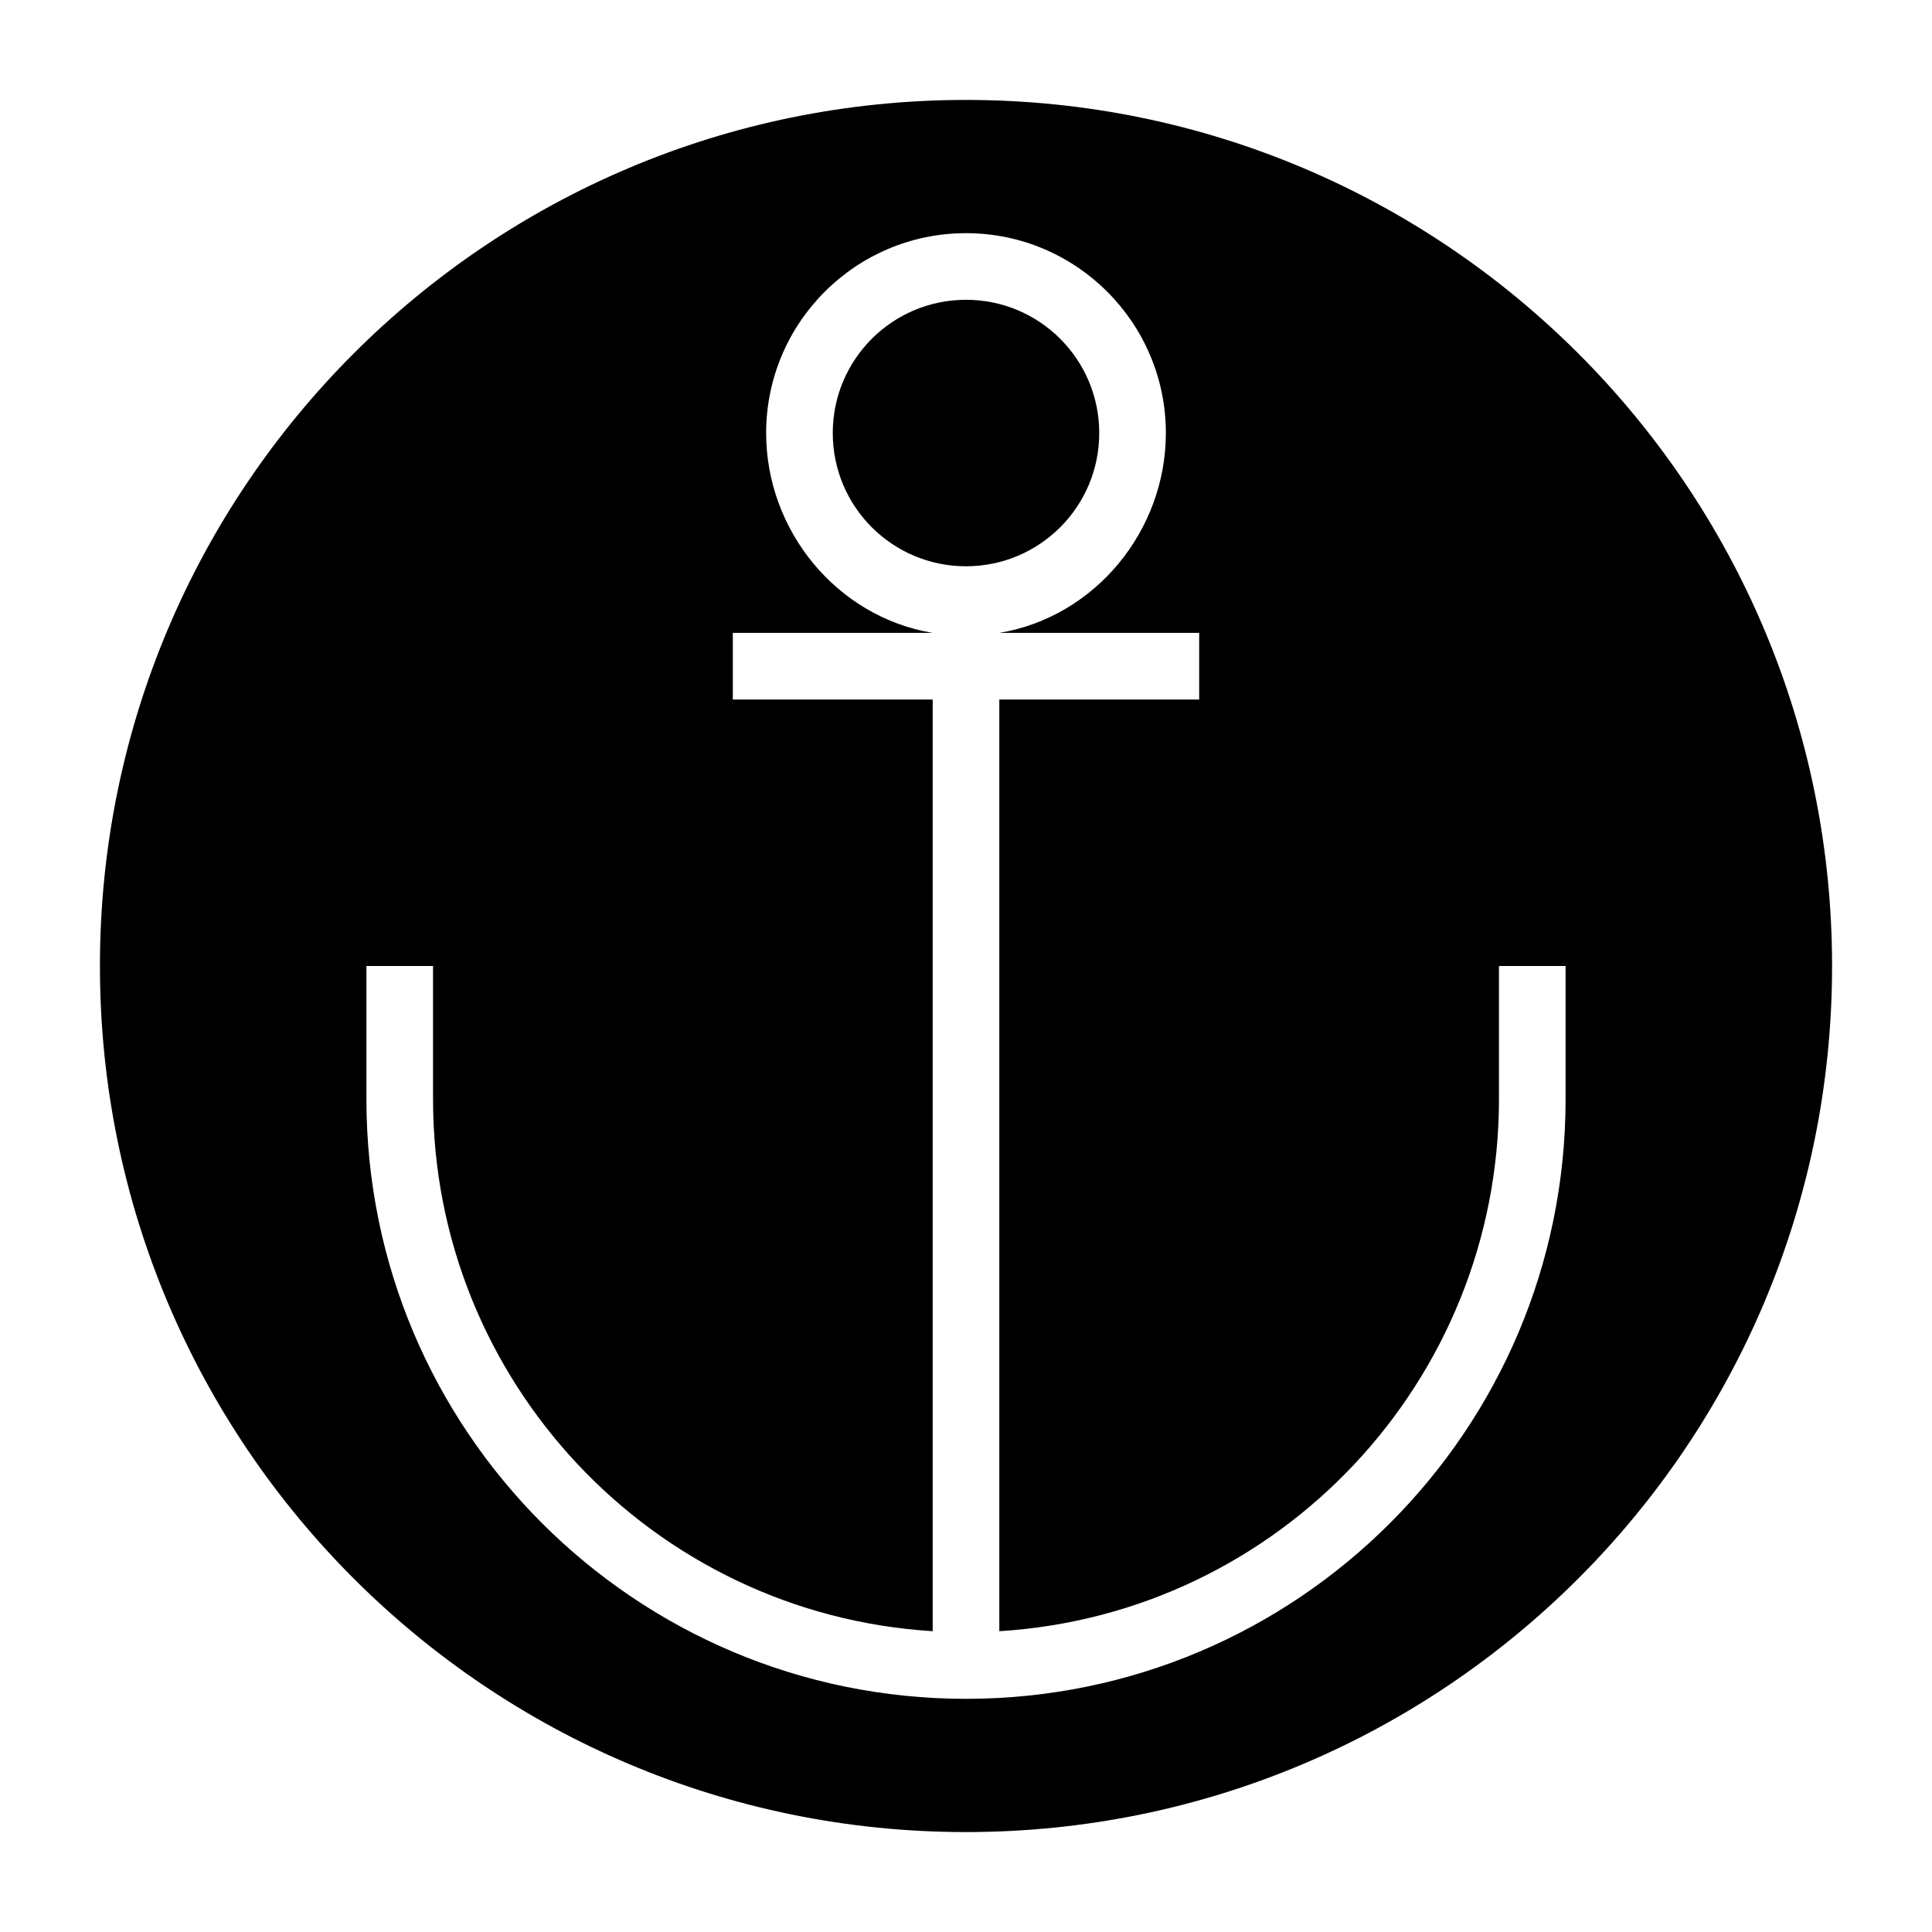 <?xml version="1.0" encoding="UTF-8"?>
<!DOCTYPE svg PUBLIC "-//W3C//DTD SVG 1.1//EN" "http://www.w3.org/Graphics/SVG/1.1/DTD/svg11.dtd">
<svg xmlns="http://www.w3.org/2000/svg" xml:space="preserve" width="580px" height="580px" shape-rendering="geometricPrecision" text-rendering="geometricPrecision" image-rendering="optimizeQuality" fill-rule="nonzero" clip-rule="nonzero" viewBox="0 0 5800 5800" xmlns:xlink="http://www.w3.org/1999/xlink">
	<title>anchor icon</title>
	<desc>anchor icon from the IconExperience.com I-Collection. Copyright by INCORS GmbH (www.incors.com).</desc>
		<path id="curve28"  d="M2900 300c1436,0 2600,1164 2600,2600 0,1436 -1164,2600 -2600,2600 -1436,0 -2600,-1164 -2600,-2600 0,-1436 1164,-2600 2600,-2600zm0 600c-221,0 -400,179 -400,400 0,221 179,400 400,400 221,0 400,-179 400,-400 0,-221 -179,-400 -400,-400zm-700 1000l0 200 600 0 0 2797c-842,-52 -1500,-752 -1500,-1597l0 -400 -200 0 0 400c0,994 806,1800 1800,1800 994,0 1800,-806 1800,-1800l0 -400 -200 0 0 400c0,845 -658,1545 -1500,1597l0 -2797 600 0 0 -200 -600 0c288,-48 500,-307 500,-600 0,-331 -269,-600 -600,-600 -331,0 -600,269 -600,600 0,293 212,552 500,600l-600 0z"/>
</svg>